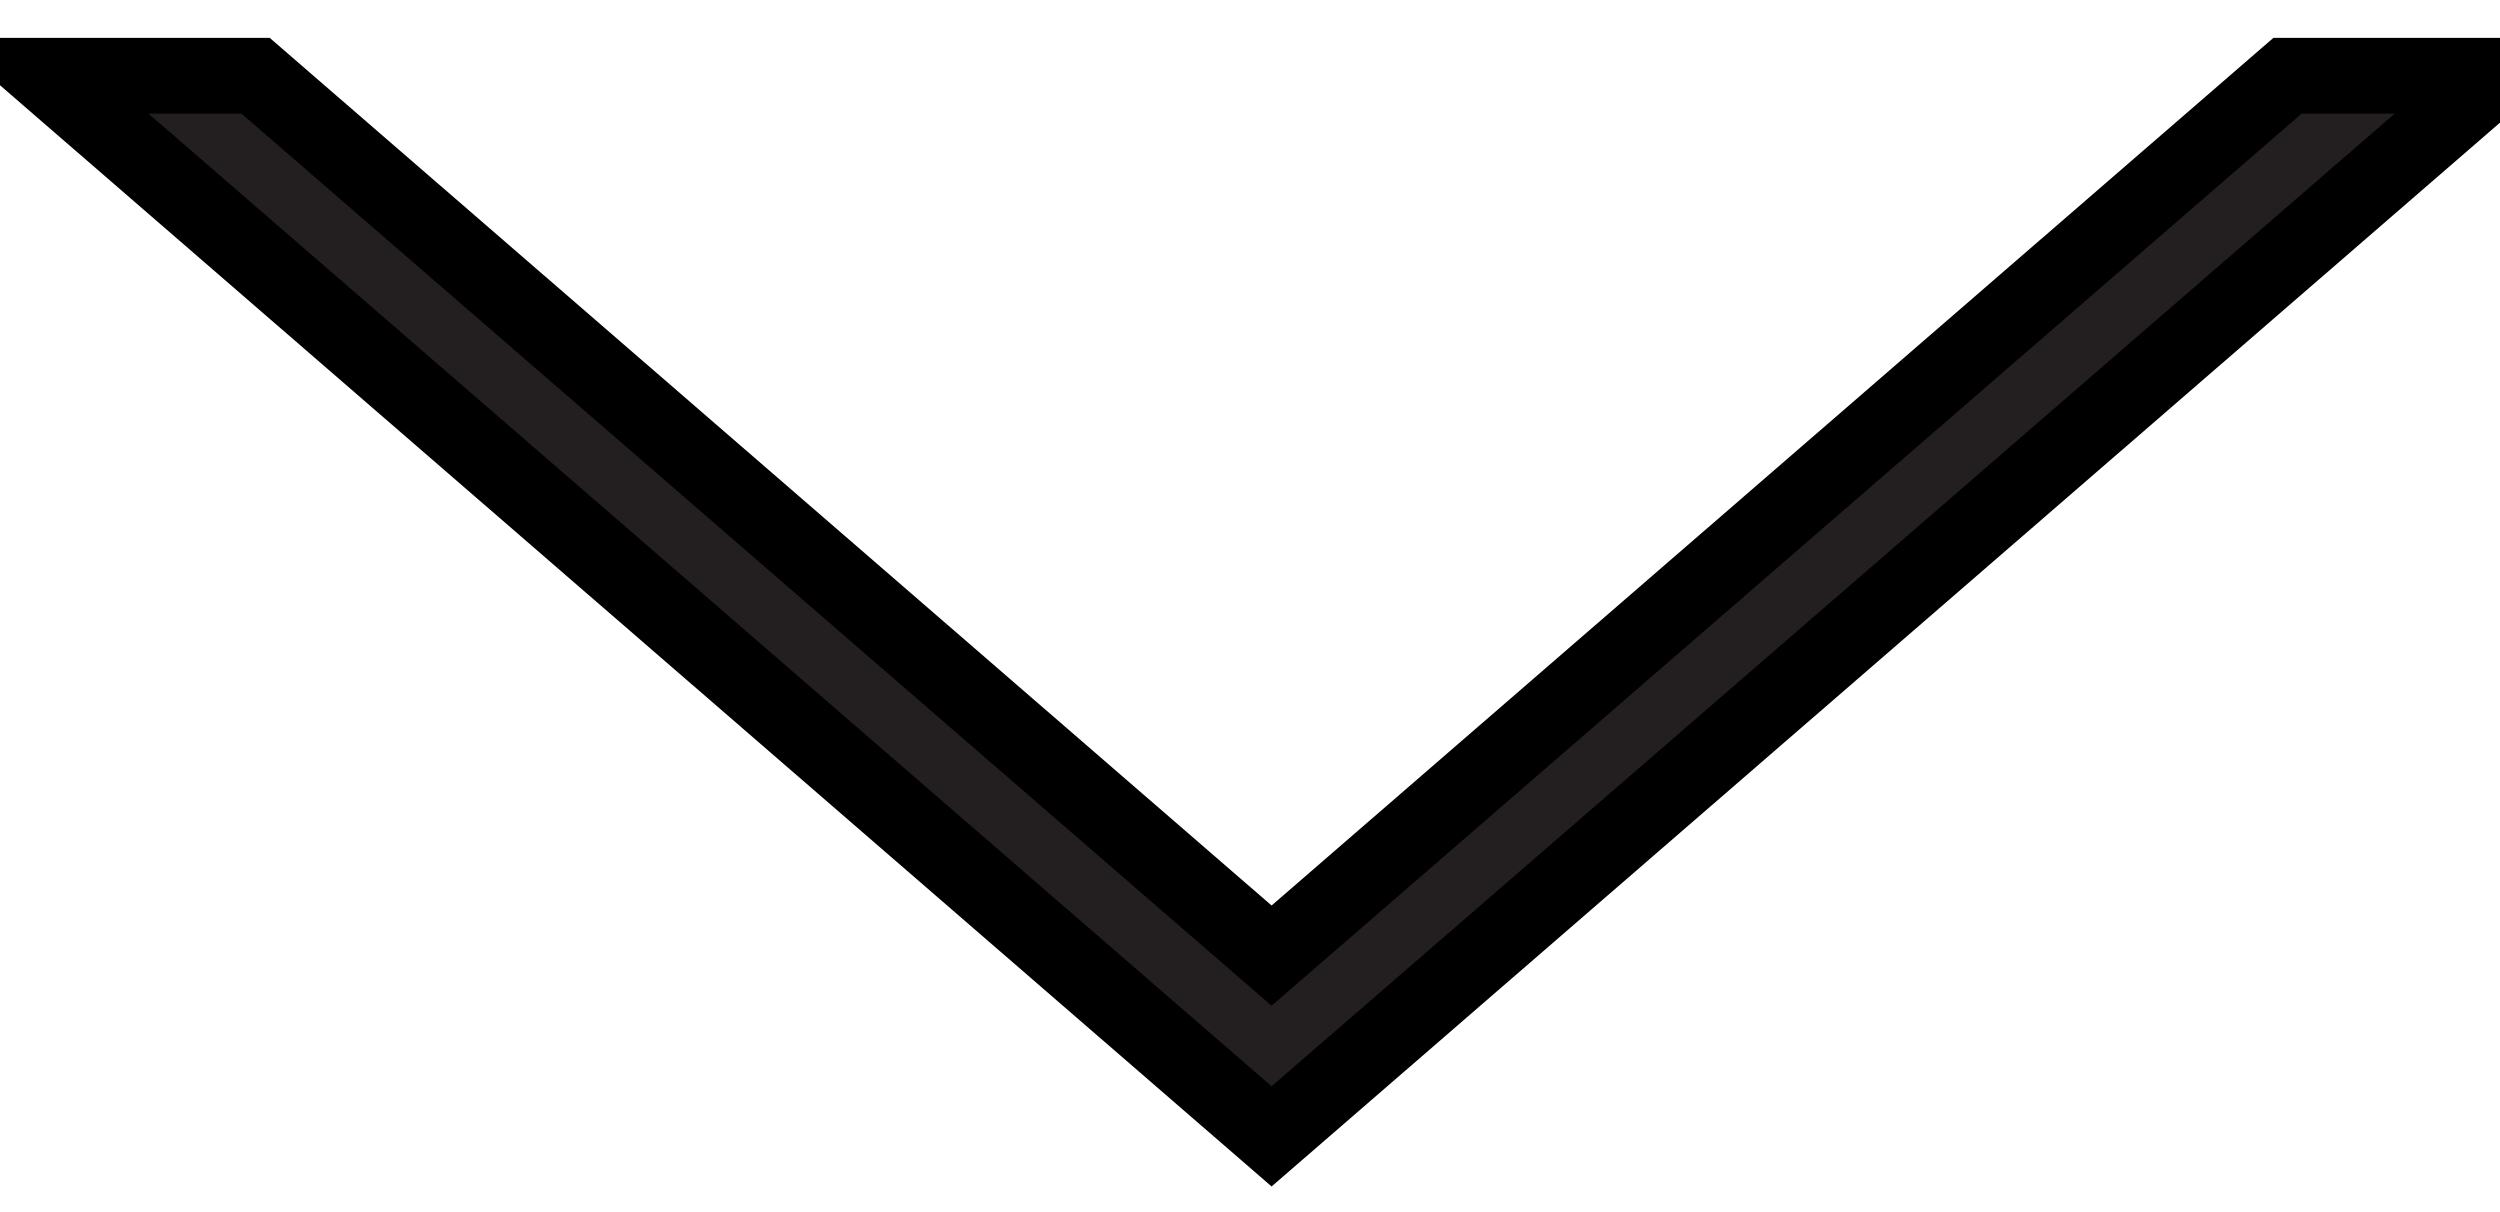 <?xml version="1.0" encoding="UTF-8"?>
<svg width="33px" height="16px" viewBox="0 0 33 16" version="1.1" xmlns="http://www.w3.org/2000/svg" xmlns:xlink="http://www.w3.org/1999/xlink">
    <title>70BF3E85-DE83-417C-A6E5-37A2B8184810</title>
    <g id="Design-System" stroke="none" stroke-width="1" fill="none" fill-rule="evenodd">
        <g id="DesignSystem" transform="translate(-464, -1819)" fill="#231F20" stroke="#000000">
            <polygon id="Fill-1" points="494.195 1820 480.785 1831.614 467.374 1820 464.619 1820 480.785 1834 496.951 1820"></polygon>
        </g>
    </g>
</svg>